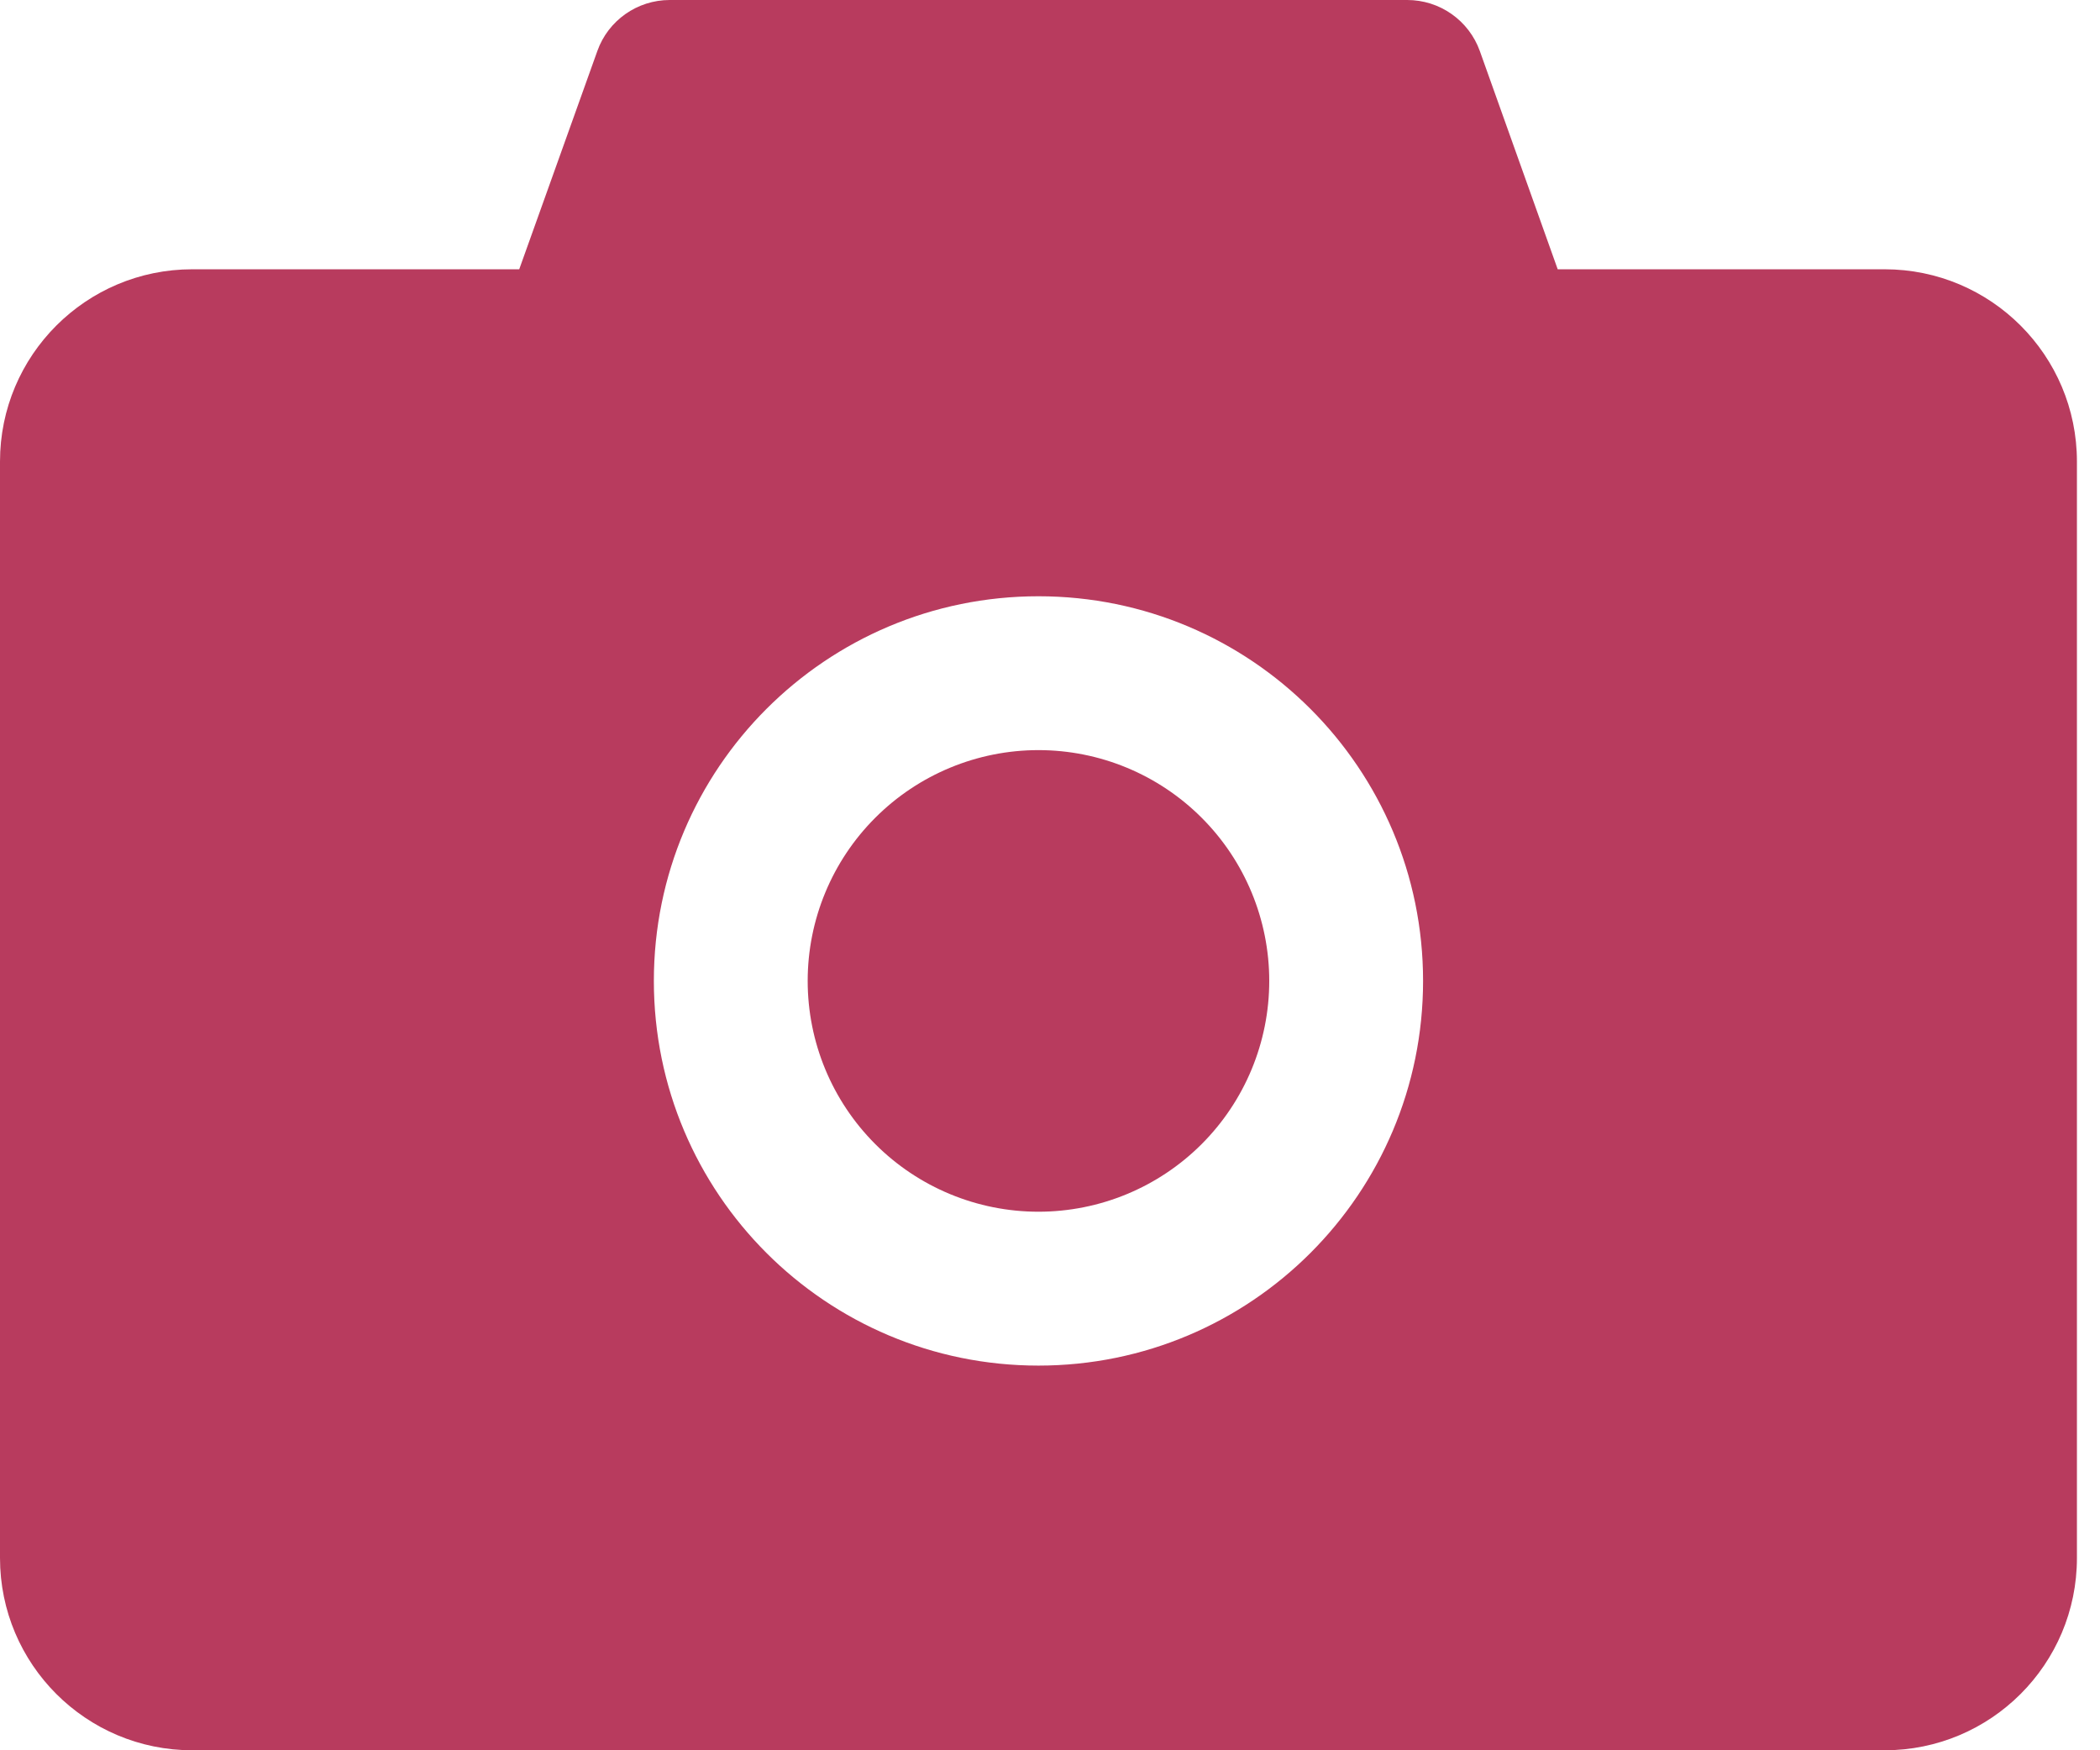 <svg width="72" height="60" viewBox="0 0 72 60" fill="none" xmlns="http://www.w3.org/2000/svg">
<path d="M64.615 9.231H53.407L50.736 1.747C50.552 1.235 50.214 0.793 49.768 0.48C49.323 0.167 48.792 -0 48.247 1.03354e-06H22.962C21.849 1.03354e-06 20.852 0.701 20.481 1.747L17.802 9.231H6.593C2.951 9.231 0 12.181 0 15.824V53.407C0 57.05 2.951 60 6.593 60H64.615C68.258 60 71.209 57.05 71.209 53.407V15.824C71.209 12.181 68.258 9.231 64.615 9.231ZM35.604 46.813C28.319 46.813 22.418 40.912 22.418 33.626C22.418 26.341 28.319 20.44 35.604 20.44C42.89 20.44 48.791 26.341 48.791 33.626C48.791 40.912 42.89 46.813 35.604 46.813ZM27.692 33.626C27.692 35.725 28.526 37.737 30.01 39.221C31.494 40.705 33.506 41.538 35.604 41.538C37.703 41.538 39.715 40.705 41.199 39.221C42.683 37.737 43.517 35.725 43.517 33.626C43.517 31.528 42.683 29.515 41.199 28.032C39.715 26.548 37.703 25.714 35.604 25.714C33.506 25.714 31.494 26.548 30.01 28.032C28.526 29.515 27.692 31.528 27.692 33.626Z" fill="#B83B5E"/>
</svg>
